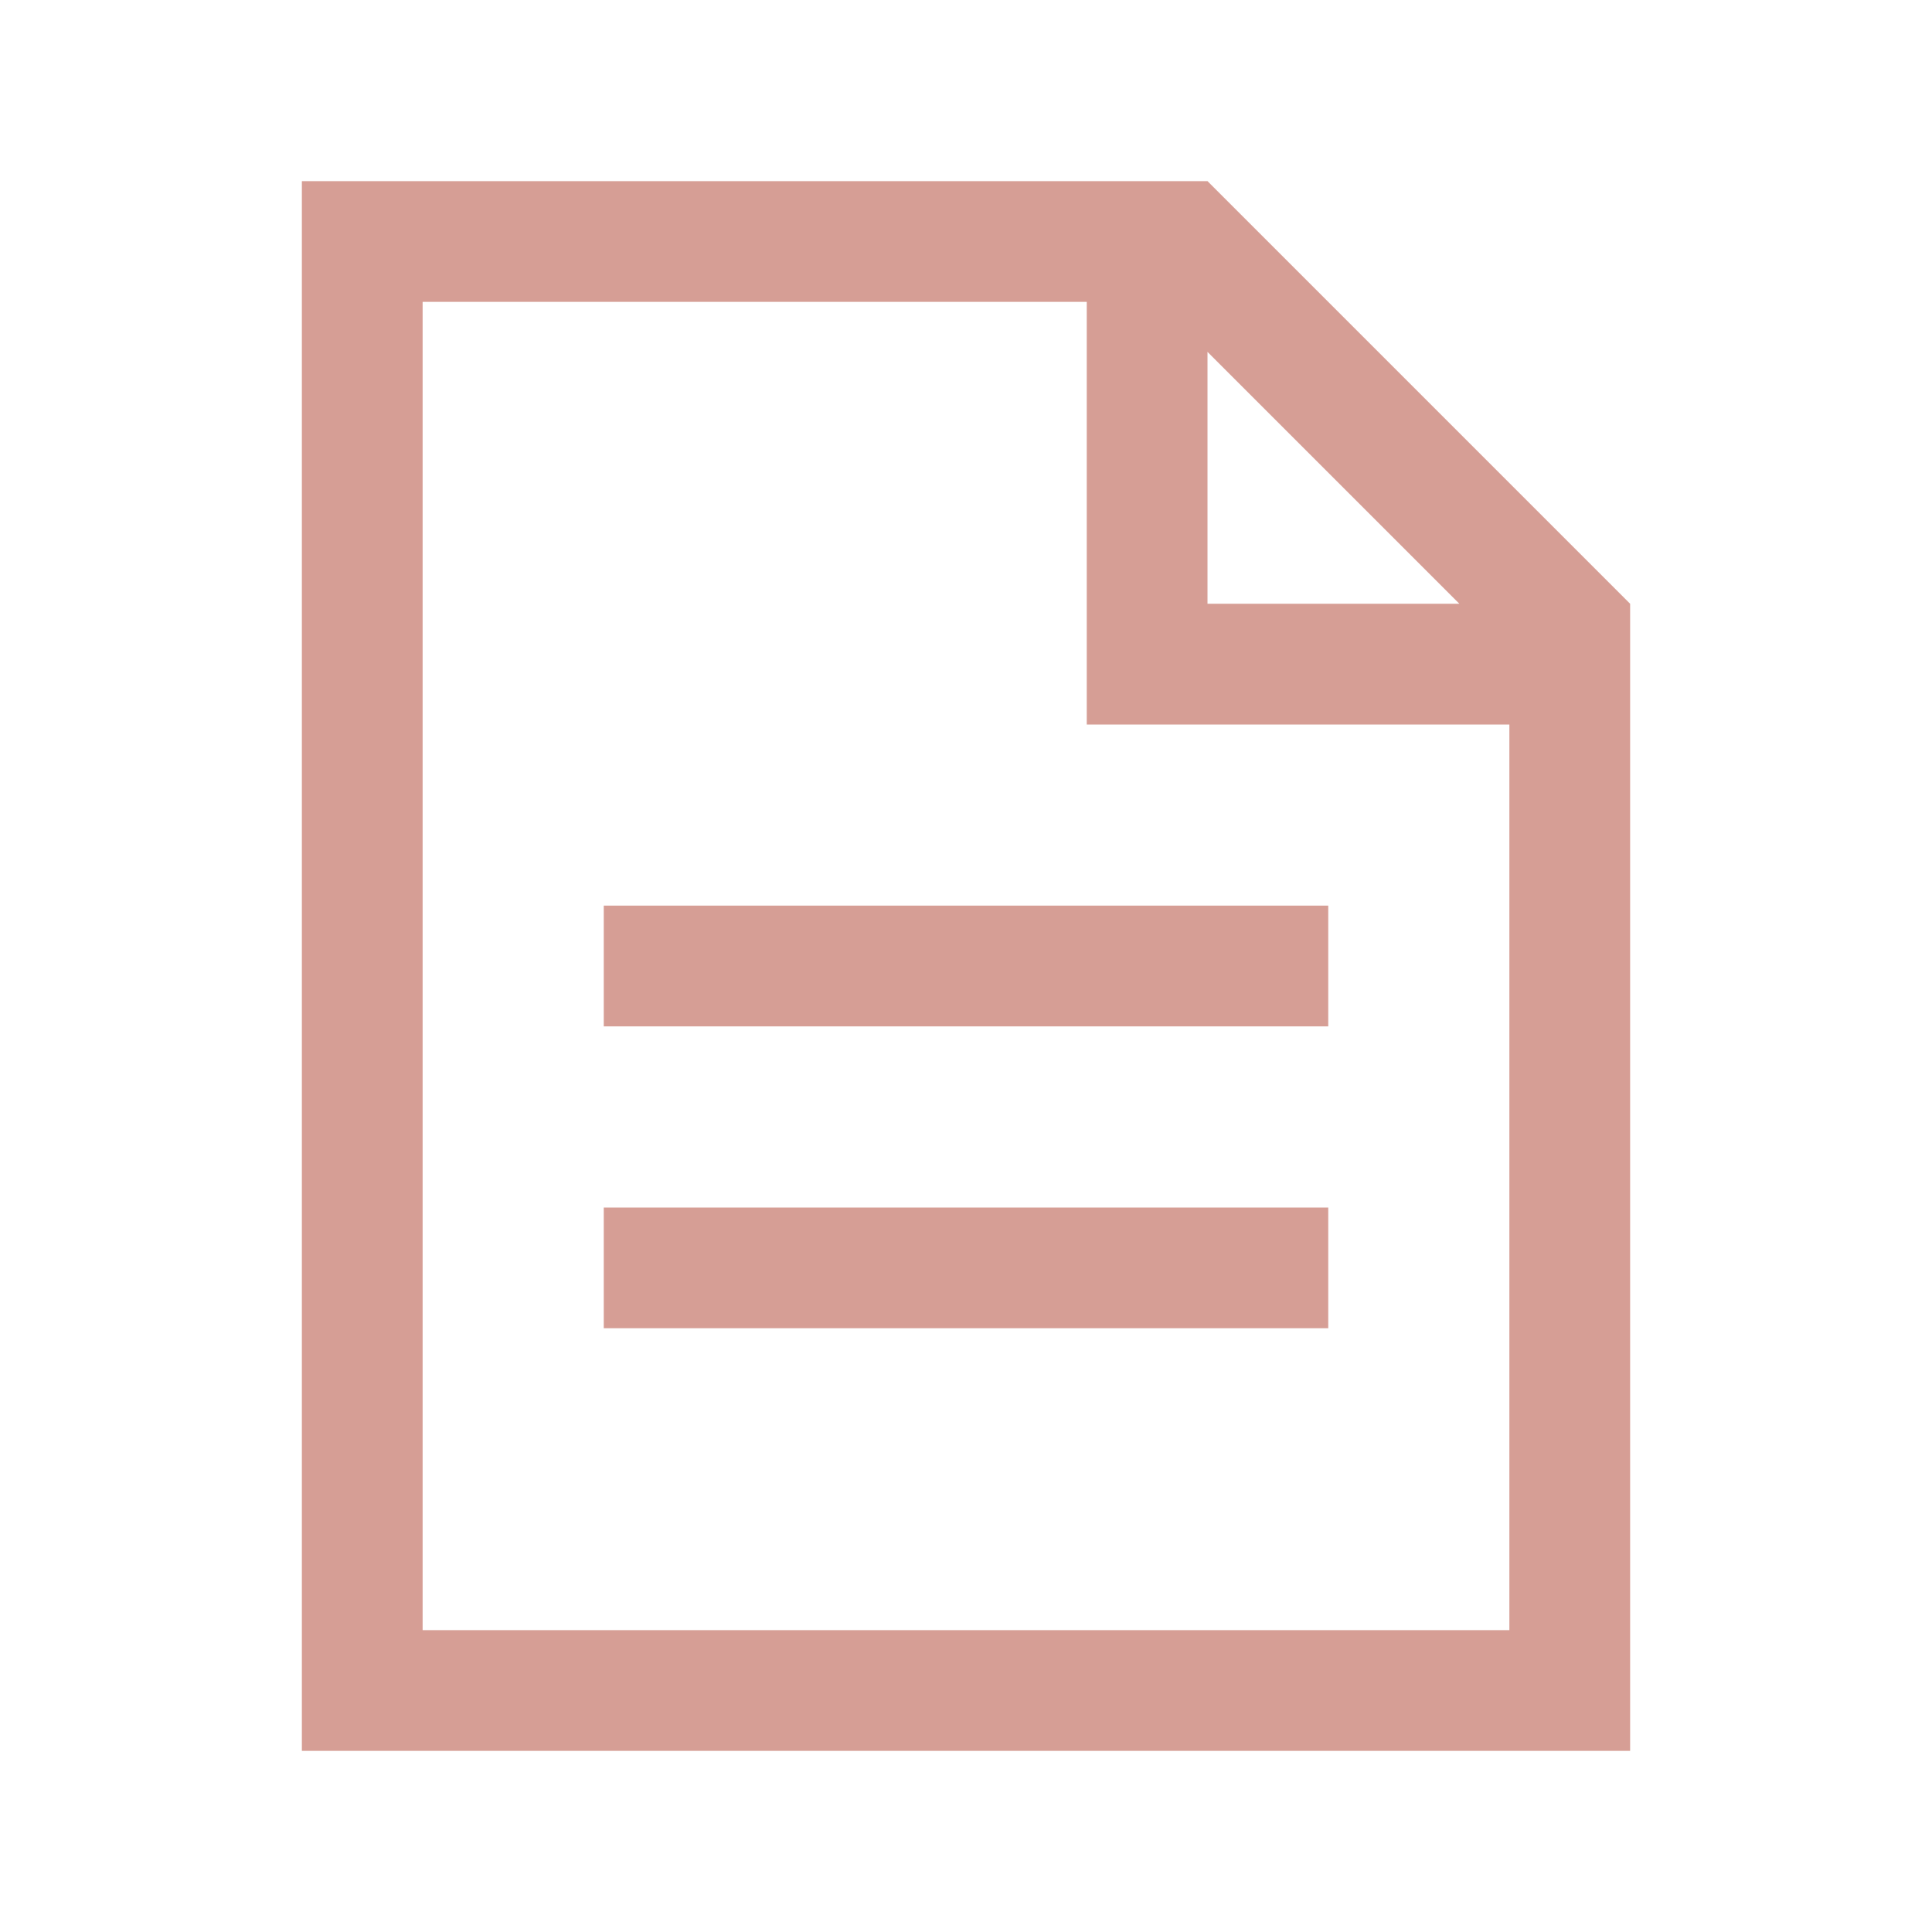 <?xml version="1.0" encoding="UTF-8"?>
<svg width="48px" height="48px" viewBox="0 0 48 48" version="1.1" xmlns="http://www.w3.org/2000/svg" xmlns:xlink="http://www.w3.org/1999/xlink">
    <!-- Generator: Sketch 56.2 (81672) - https://sketch.com -->
    <title>分组 21</title>
    <desc>Created with Sketch.</desc>
    <g id="Page-2" stroke="none" stroke-width="1" fill="none" fill-rule="evenodd">
        <g id="P8-订单" transform="translate(-100, -44)">
            <g id="编组-10" transform="translate(100, 44)">
                <g id="分组-21">
                    <rect id="矩形" fill="#D8D8D8" opacity="0" x="0" y="0" width="48" height="48"></rect>
                    <path d="M30,8.743 L30,15 L36.257,15 L30,8.743 Z M37.5,18 L27,18 L27,7.5 L10.5,7.5 L10.5,40.5 L37.5,40.5 L37.5,18 Z M30,4.5 L40.5,15 L40.5,43.5 L7.5,43.5 L7.5,4.5 L30,4.5 Z M15,22.5 L33,22.5 L33,25.5 L15,25.5 L15,22.5 Z M15,30 L33,30 L33,33 L15,33 L15,30 Z" id="形状结合" fill="#D69E95" fill-rule="nonzero"></path>
                </g>
            </g>
        </g>
    </g>
</svg>